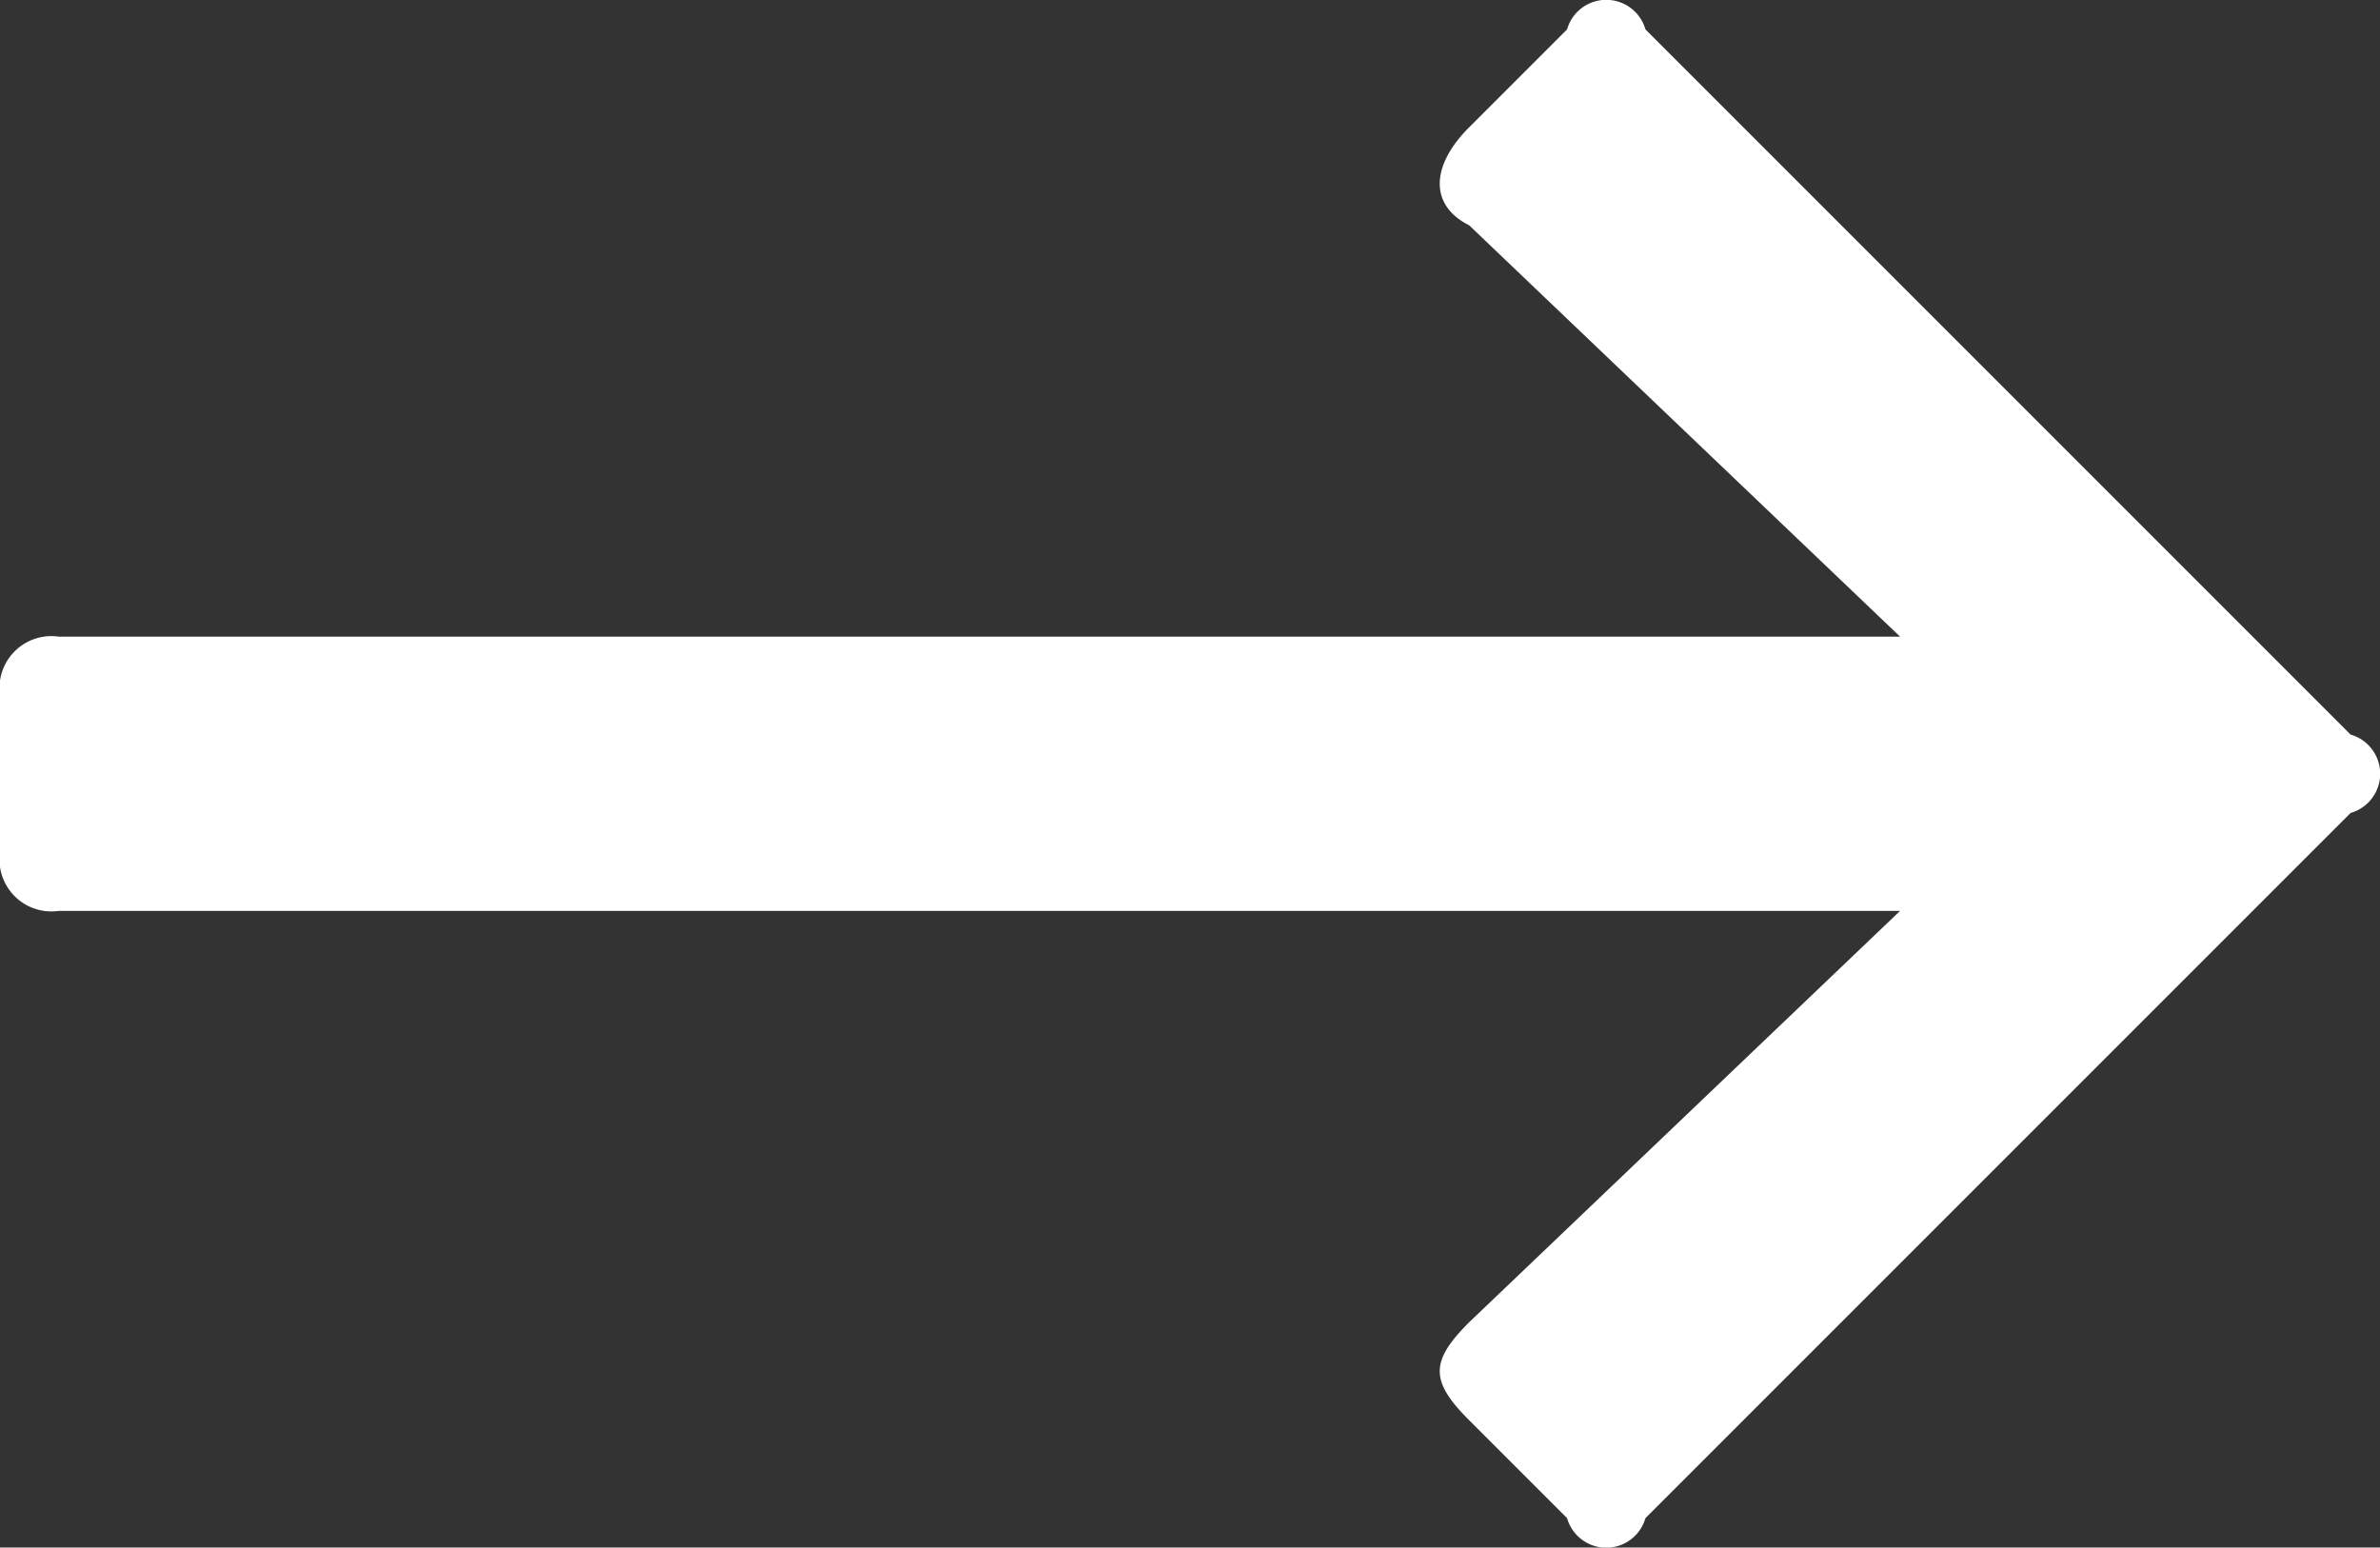 <svg xmlns="http://www.w3.org/2000/svg" width="12.15" height="7.9" viewBox="0 0 12.15 7.9"><rect x="0" y="0" width="12.15" height="7.9" fill="#333333" stroke="none"/><path d="M129.4 509.3a.208.208 0 0 1 .4 0l3.6 3.6a.208.208 0 0 1 0 .4l-3.6 3.6a.208.208 0 0 1-.4 0l-.5-.5c-.2-.2-.2-.3 0-.5l2.2-2.1h-9.4a.265.265 0 0 1-.3-.3v-.8a.265.265 0 0 1 .3-.3h9.4l-2.2-2.1c-.2-.1-.2-.3 0-.5z" transform="translate(-121.4 -509.15)" fill="#fff"/></svg>